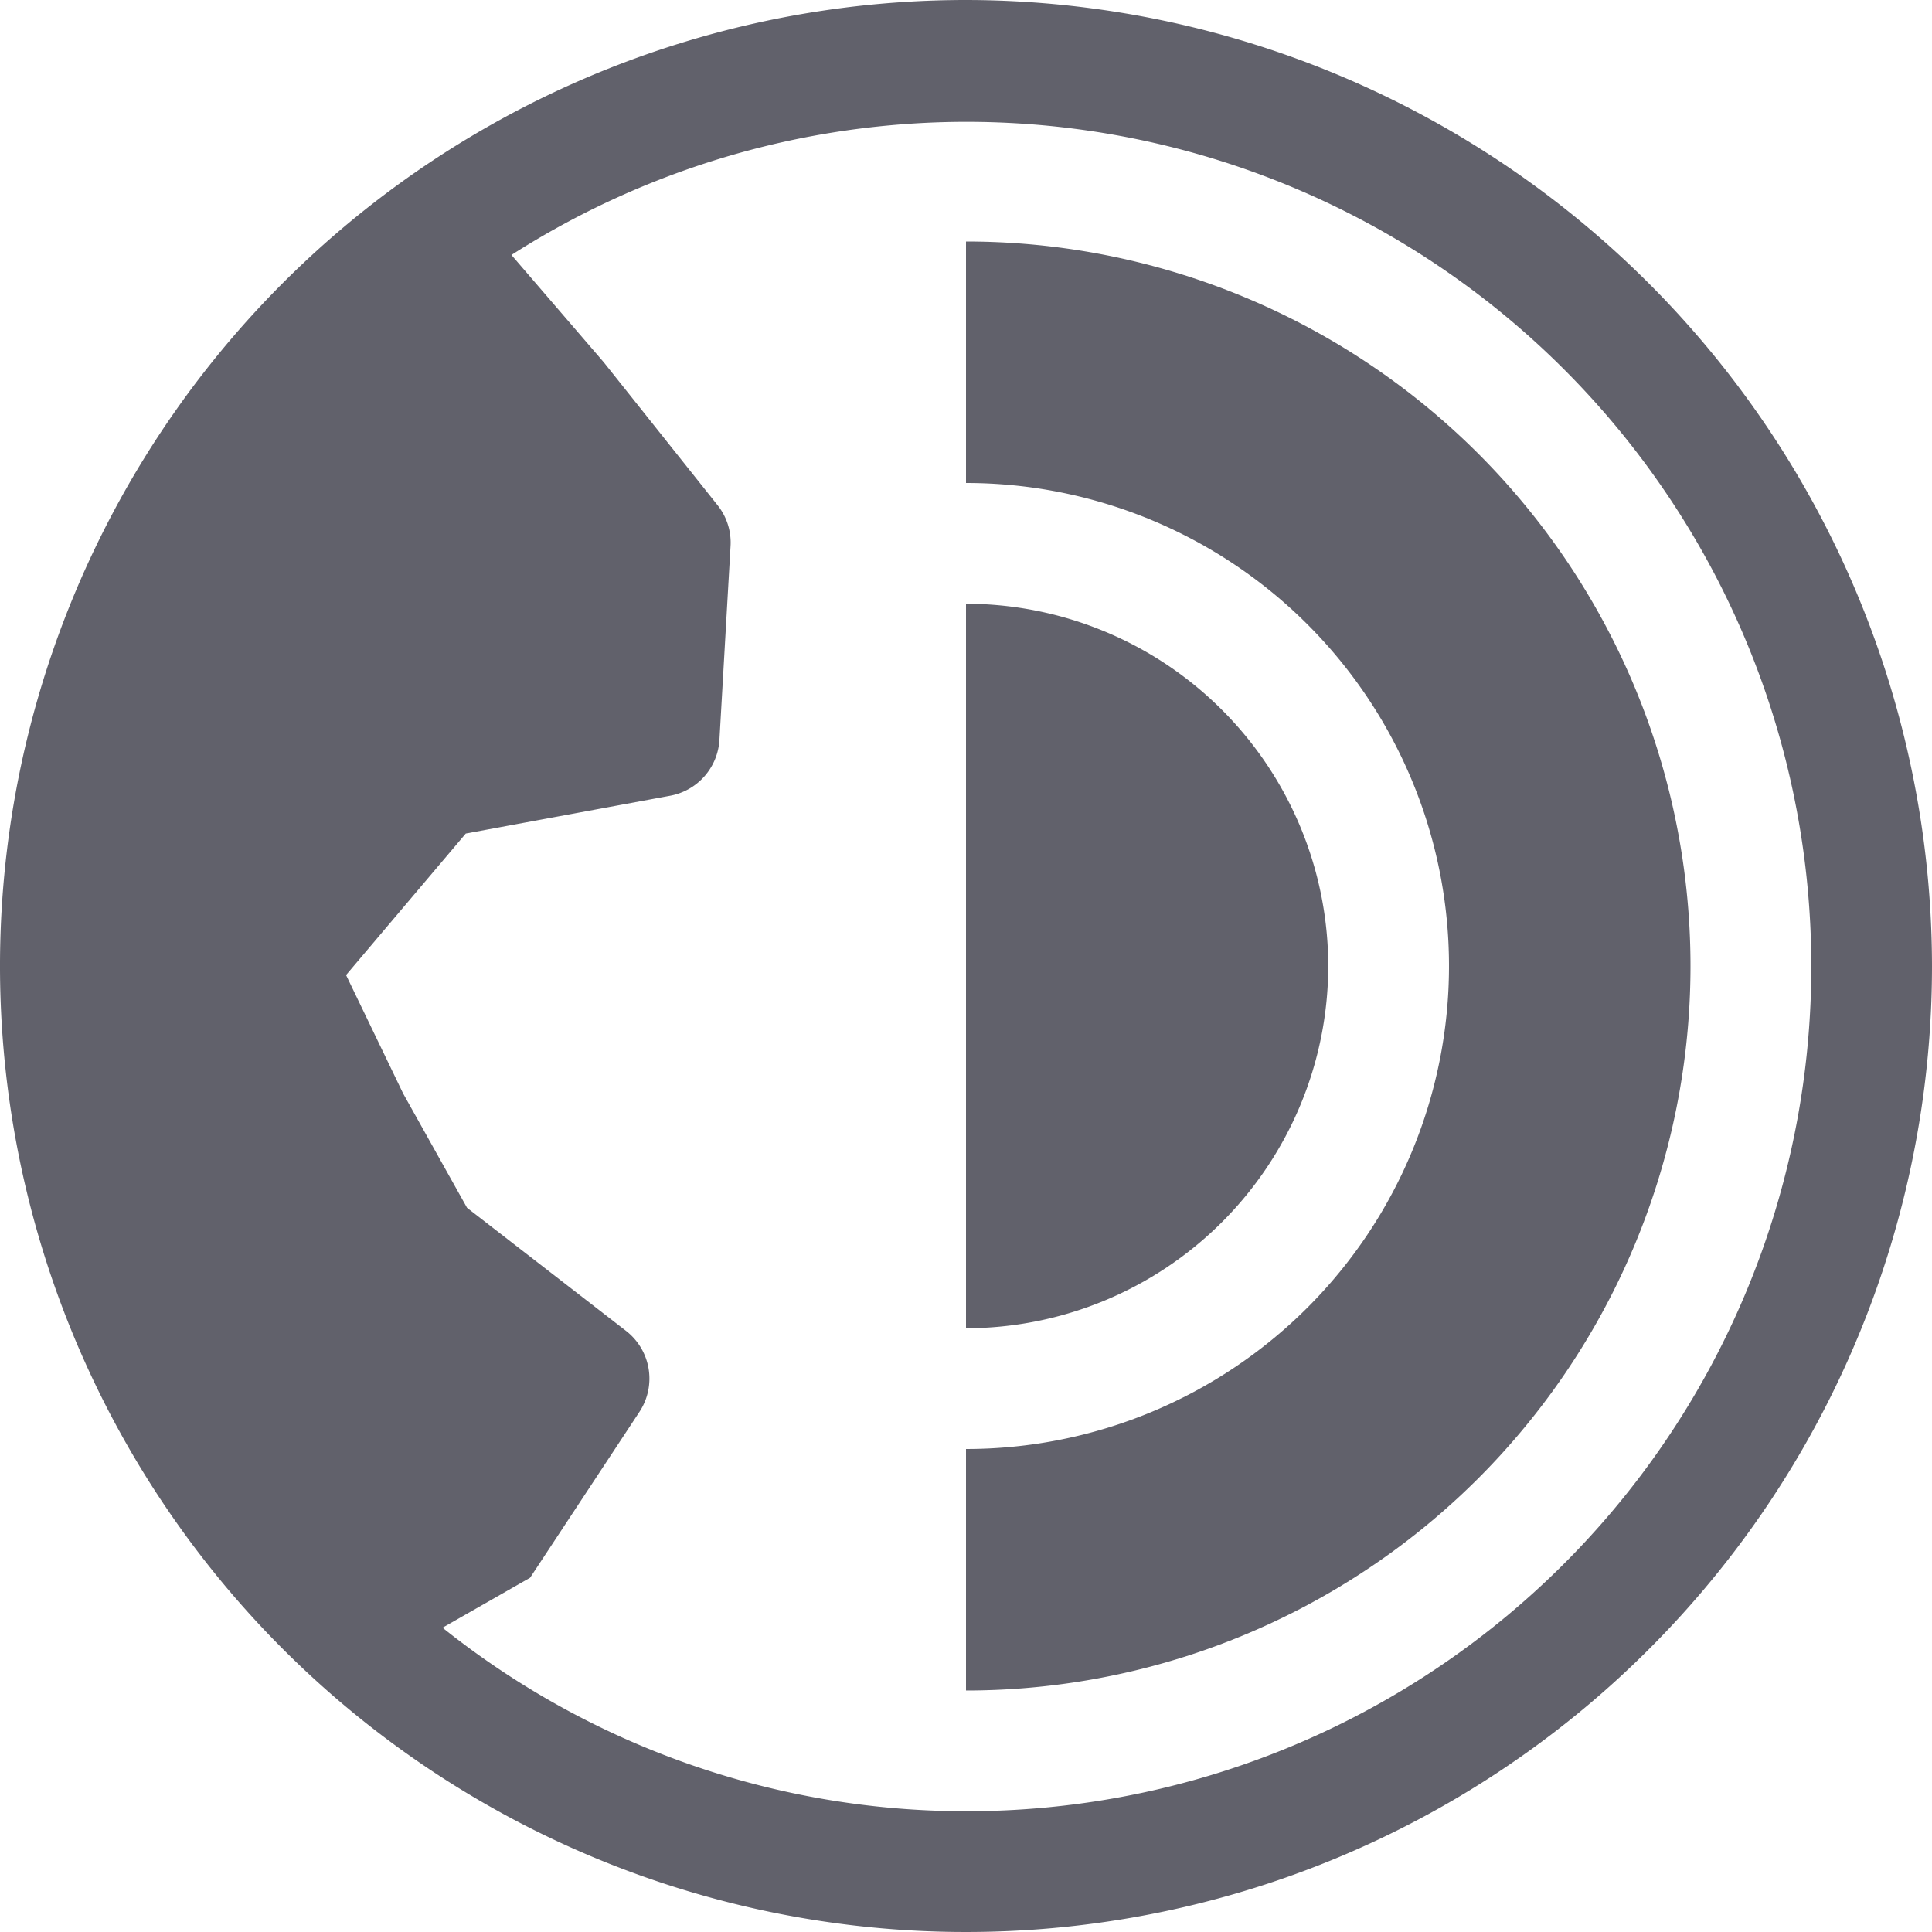 <svg xmlns="http://www.w3.org/2000/svg" height="32" width="32" viewBox="0 0 32 32"><title>earth science 4</title><g fill="#61616b" class="nc-icon-wrapper"><path d="M22,16a6.006,6.006,0,0,0-6-6V22A6.006,6.006,0,0,0,22,16Z" fill="#61616b" data-color="color-2"></path><path d="M16,4V8a8,8,0,0,1,0,16v4A12,12,0,0,0,16,4Z" fill="#61616b" data-color="color-2"></path><path d="M16,0A16,16,0,1,0,32,16,16.019,16.019,0,0,0,16,0Zm0,30a13.888,13.888,0,0,1-8.67-3.04l1.45-.828,1.811-2.747a1,1,0,0,0-.223-1.342L7.736,20.005,6.678,18.113,5.732,16.15l1.983-2.344L11.1,13.18a1,1,0,0,0,.816-.925L12.1,9.048a.993.993,0,0,0-.217-.683L10,6,8.471,4.223A13.991,13.991,0,1,1,16,30Z" fill="#61616b"></path></g></svg>